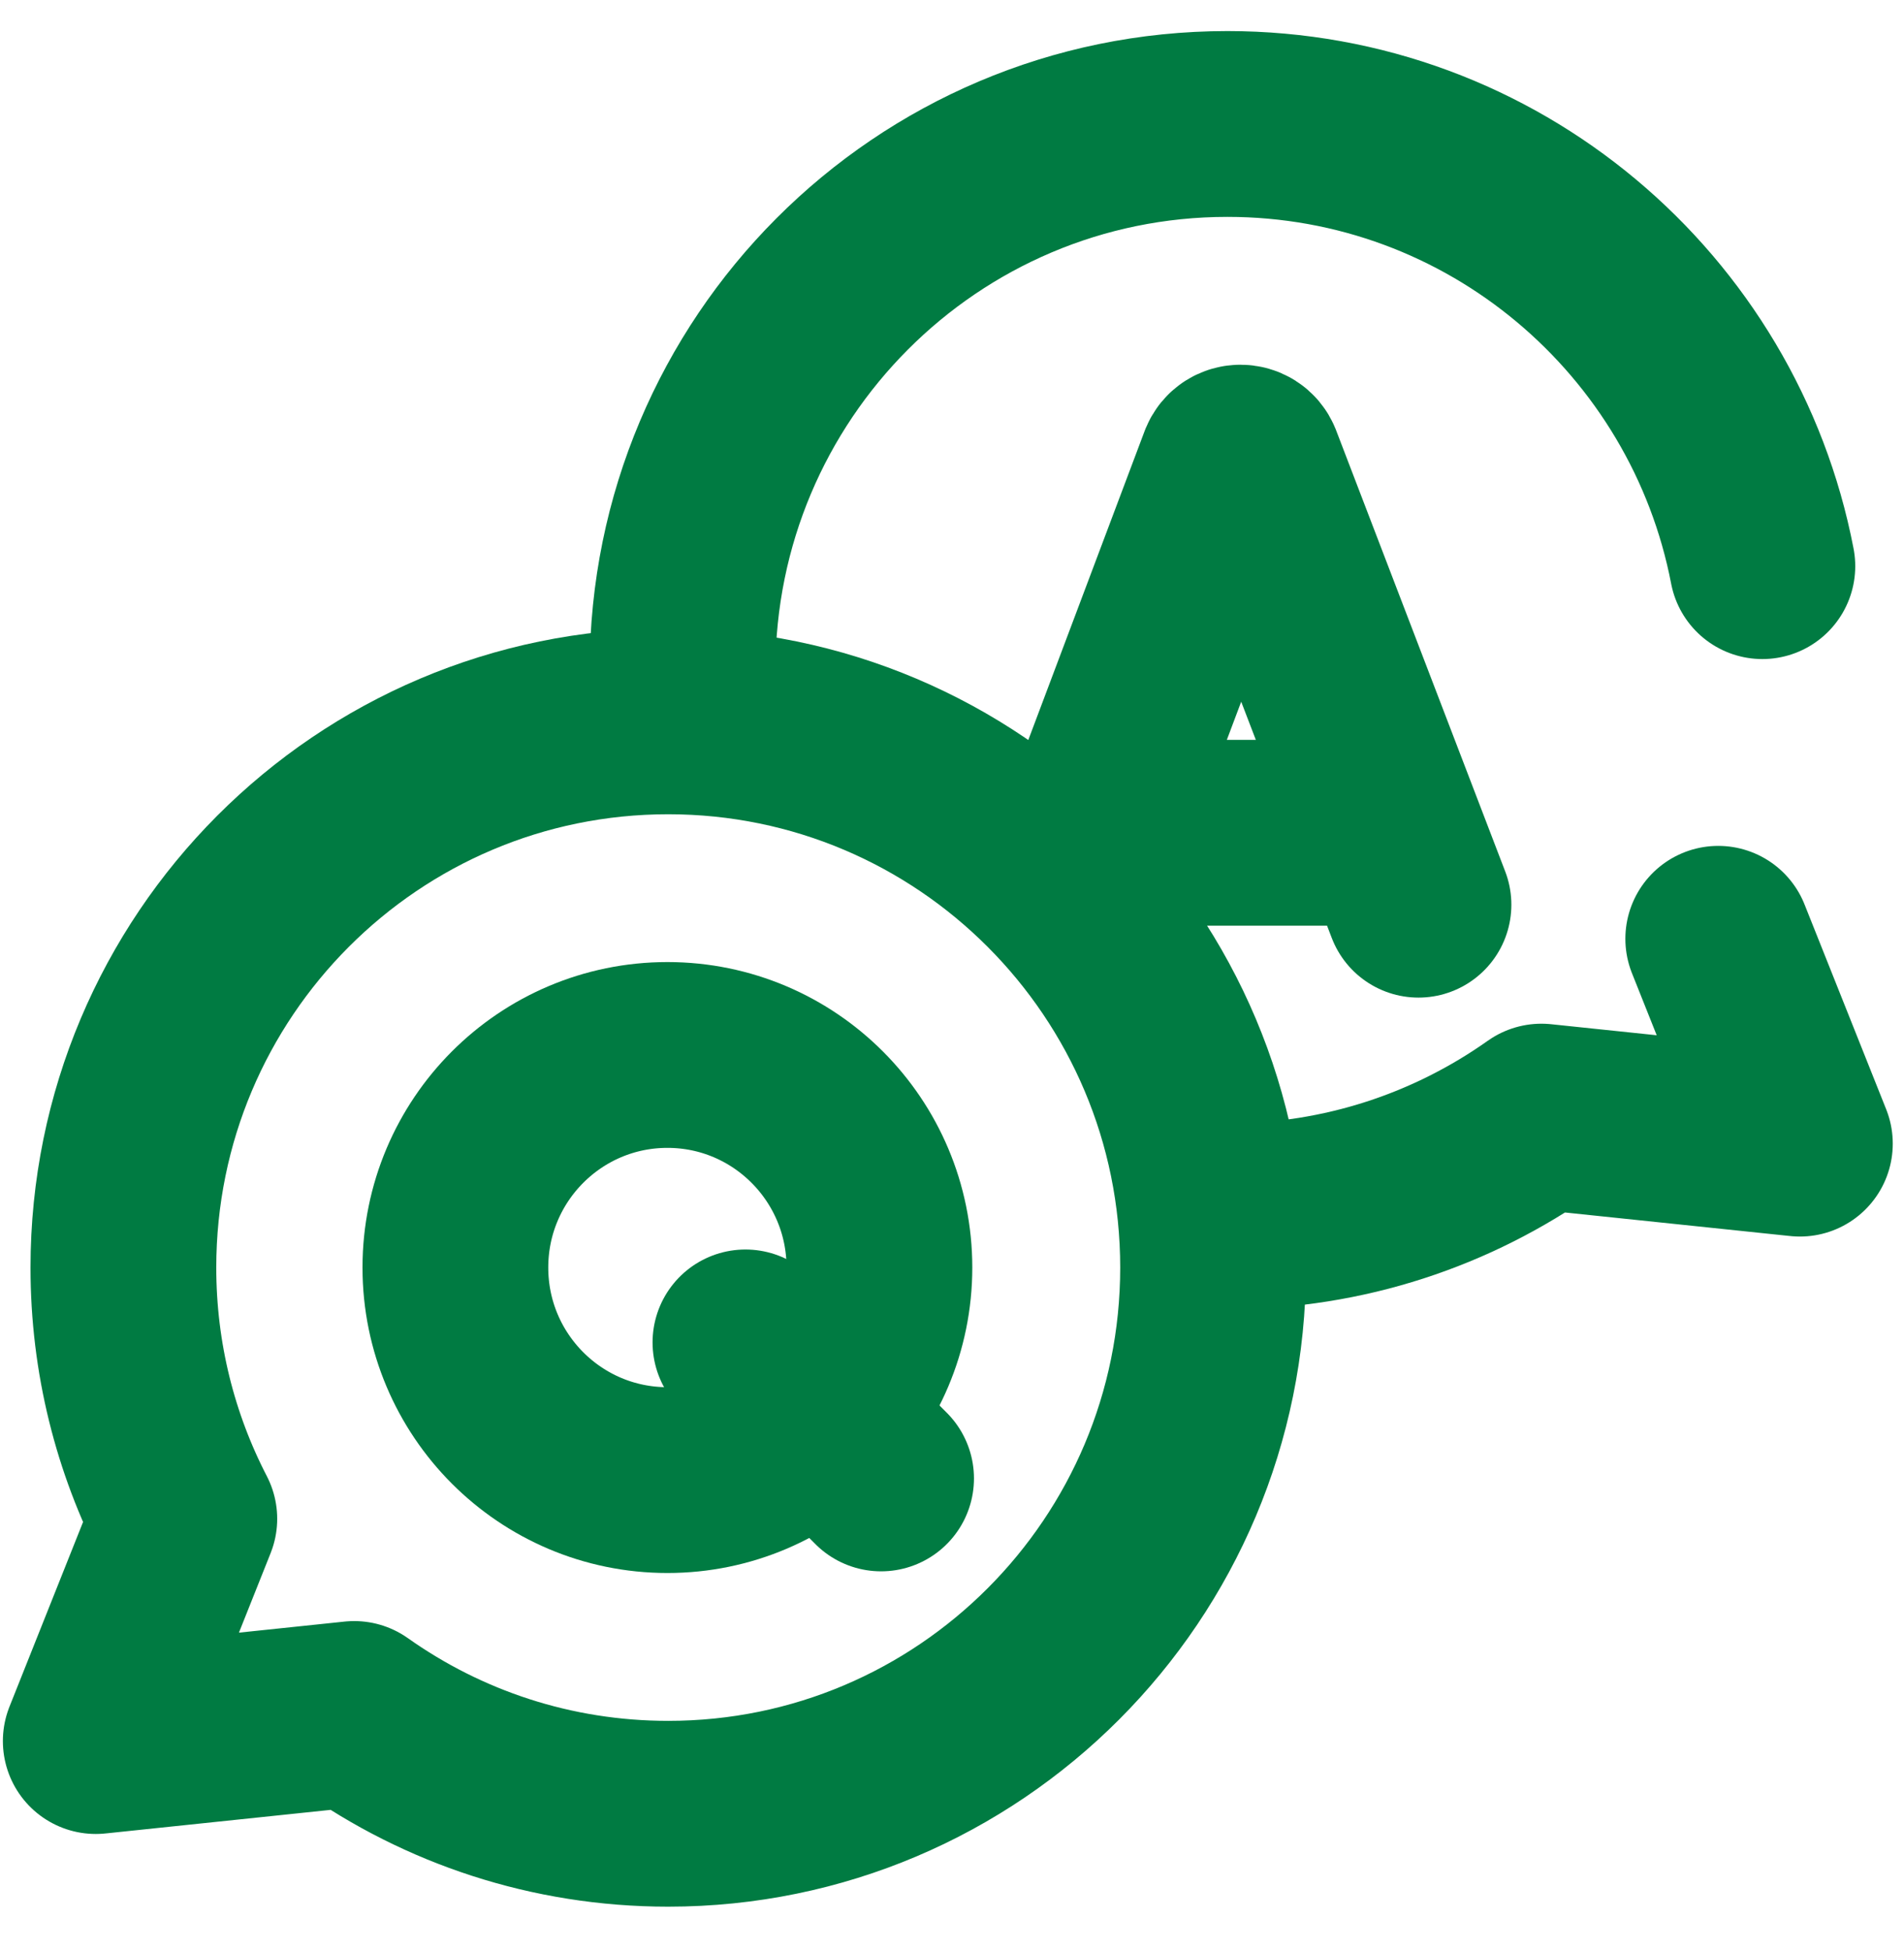 <svg xmlns="http://www.w3.org/2000/svg" width="41" height="42" viewBox="0 0 41 42" fill="none">
  <path d="M16.052 28.899L18.973 31.827" stroke="#007B42" stroke-width="4" stroke-miterlimit="10" stroke-linecap="round" stroke-linejoin="round"/>
  <path d="M14.372 31.863C16.893 31.863 18.937 29.815 18.937 27.287C18.937 24.76 16.893 22.711 14.372 22.711C11.85 22.711 9.806 24.76 9.806 27.287C9.806 29.815 11.85 31.863 14.372 31.863Z" stroke="#007B42" stroke-width="4" stroke-miterlimit="10" stroke-linecap="round" stroke-linejoin="round"/>
  <path d="M14.389 15.529C7.91 15.529 2.657 20.793 2.657 27.288C2.657 29.238 3.131 31.077 3.969 32.696L2.062 37.481L7.628 36.898C9.539 38.252 11.871 39.046 14.389 39.046C20.869 39.046 26.122 33.782 26.122 27.288C26.122 20.793 20.869 15.529 14.389 15.529Z" stroke="#007B42" stroke-width="4" stroke-miterlimit="10" stroke-linecap="round" stroke-linejoin="round"/>
  <path d="M30.545 19.476L26.904 9.98C26.834 9.809 26.591 9.809 26.521 9.98L23.123 19.003M29.885 17.928H23.631M26.218 26.184C26.289 26.186 26.36 26.186 26.431 26.186C28.948 26.186 31.281 25.391 33.192 24.038L38.758 24.62L37 20.21" stroke="#007B42" stroke-width="4" stroke-miterlimit="10" stroke-linecap="round" stroke-linejoin="round"/>
  <path d="M37.95 12.188C36.907 6.765 32.146 2.669 26.43 2.669C19.951 2.669 14.698 7.934 14.698 14.428C14.698 14.779 14.713 15.126 14.743 15.469" stroke="#007B42" stroke-width="4" stroke-miterlimit="10" stroke-linecap="round" stroke-linejoin="round"/>
</svg>